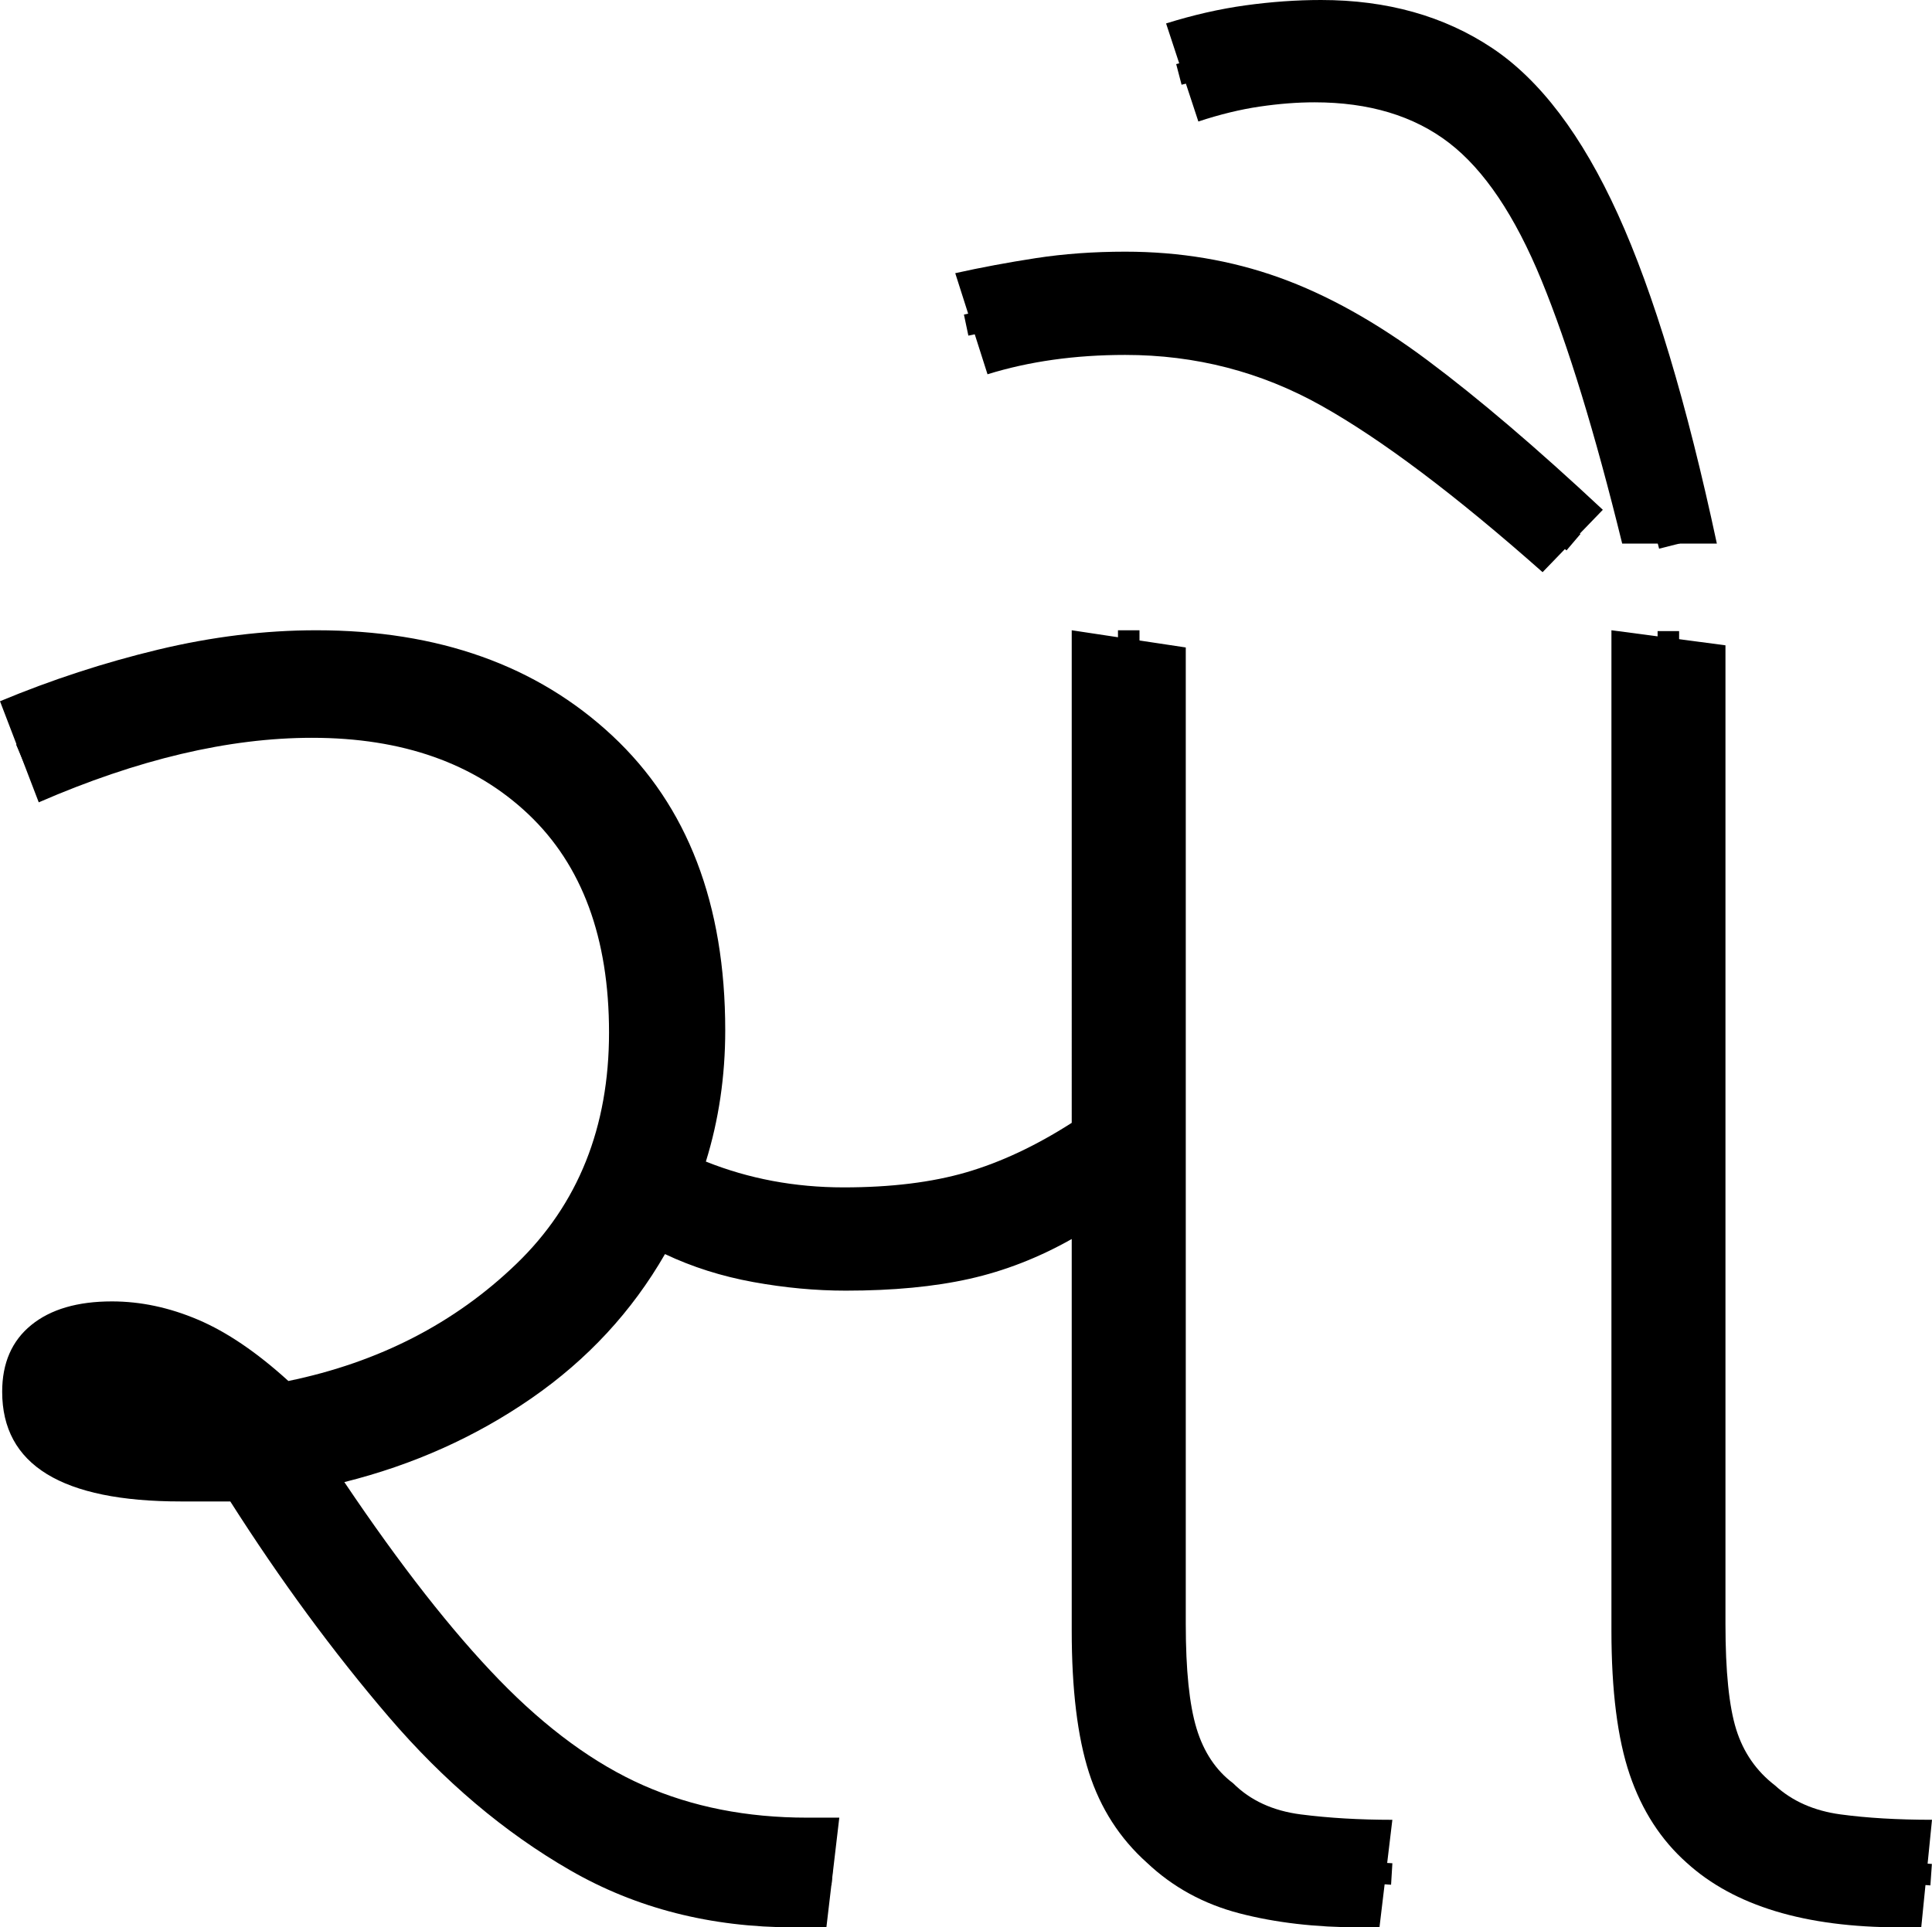 <?xml version="1.0" encoding="UTF-8" standalone="no"?>
<svg
   width="89.8"
   height="89.6"
   version="1.1"
   id="svg1251"
   sodipodi:docname="9_sau.svg"
   inkscape:version="1.2.1 (9c6d41e410, 2022-07-14)"
   xmlns:inkscape="http://www.inkscape.org/namespaces/inkscape"
   xmlns:sodipodi="http://sodipodi.sourceforge.net/DTD/sodipodi-0.dtd"
   xmlns="http://www.w3.org/2000/svg"
   xmlns:svg="http://www.w3.org/2000/svg">
  <defs
     id="defs1255" />
  <sodipodi:namedview
     id="namedview1253"
     pagecolor="#ffffff"
     bordercolor="#666666"
     borderopacity="1.0"
     inkscape:showpageshadow="2"
     inkscape:pageopacity="0.0"
     inkscape:pagecheckerboard="0"
     inkscape:deskcolor="#d1d1d1"
     showgrid="false"
     inkscape:zoom="1.809816"
     inkscape:cx="43.927117"
     inkscape:cy="65.199997"
     inkscape:window-width="1920"
     inkscape:window-height="1027"
     inkscape:window-x="-8"
     inkscape:window-y="-8"
     inkscape:window-maximized="1"
     inkscape:current-layer="svg1251" />
  <g
     id="g117"
     inkscape:label="g1"
     transform="matrix(1,0,0,1,0,29.301)">
    <path
       d="m 38.411,60.3 h -1.5 q -5.802,0 -10.403,-2.65 -4.601,-2.65 -8.452,-7.15 -3.851,-4.5 -7.352,-10 v 0 q -1.2,0 -2.301,0 v 0 q -8.302,0 -8.302,-5.1 v 0 q 0,-2 1.35,-3.1 1.35,-1.1 3.751,-1.1 v 0 q 2.001,0 4.001,0.85 2.001,0.85 4.201,2.85 v 0 q 6.302,-1.3 10.603,-5.45 4.301,-4.15 4.301,-10.75 v 0 q 0,-6.6 -3.751,-10.15 Q 20.806,4.999 14.504,4.999 v 0 q -5.802,0 -12.703,3 v 0 L 0,3.299 Q 3.601,1.799 7.352,0.899 11.103,-5.8353161e-4 14.704,-5.8353161e-4 v 0 q 8.502,0 13.754,4.9 5.251,4.9 5.251,13.7 v 0 q 0,3.2 -0.9,6.1 v 0 q 3.001,1.2 6.402,1.2 v 0 q 3.301,0 5.702,-0.7 2.401,-0.7 4.901,-2.3 v 0 V -5.8353161e-4 L 55.115,0.799 V 46.2 q 0,3.2 0.5,4.85 0.5,1.65 1.7,2.55 v 0 q 1.2,1.2 3.151,1.45 1.951,0.25 4.251,0.25 v 0 L 64.118,60.3 h -0.9 q -3.101,0 -5.602,-0.65 -2.501,-0.65 -4.301,-2.35 v 0 q -1.901,-1.7 -2.701,-4.2 -0.8,-2.5 -0.8,-6.6 v 0 -18.2 q -2.301,1.3 -4.751,1.85 -2.451,0.55 -5.752,0.55 v 0 q -2.101,0 -4.301,-0.4 -2.201,-0.4 -4.101,-1.3 v 0 q -2.301,4 -6.202,6.7 -3.901,2.7 -8.702,3.9 v 0 q 3.901,5.8 7.202,9.2 3.301,3.4 6.702,4.9 3.401,1.5 7.602,1.5 v 0 h 1.5 z"
       id="path2-9"
       inkscape:label="p1"
       style="stroke-width:1" />
    <path
       style="fill:none;stroke:#000000;stroke-width:1px;stroke-linecap:butt;stroke-linejoin:miter;stroke-opacity:1"
       d="M 0.946,5.769 C 7.631,2.881 15.579,0.972 22.533,4.072 c 5.109,2.15 8.257,7.532 8.425,12.965 0.427,5.272 -1.334,10.749 -5.251,14.4 -4.62,4.532 -11.215,6.509 -17.564,6.614 -1.983,-0.147 -6.059,-0.149 -5.432,-3.124 1.406,-2.359 5.345,-0.772 7.232,0.399 2.899,3.002 4.515,6.975 7.213,10.149 4.014,5.286 9.093,10.741 15.964,11.84 1.841,0.307 3.708,0.392 5.566,0.532"
       id="path358-6"
       sodipodi:nodetypes="cccccccccccccc"
       inkscape:label="s1" />
    <path
       style="fill:none;stroke:#000000;stroke-width:1px;stroke-linecap:butt;stroke-linejoin:miter;stroke-opacity:1"
       d="m 31.441,26.668 c 3.657,1.718 7.84,1.897 11.788,1.363 2.196,-0.314 4.284,-1.134 6.216,-2.205 0.526,-0.274 1.051,-0.548 1.577,-0.823"
       id="path360-6"
       inkscape:label="s2"
       sodipodi:nodetypes="ccccc" />
    <path
       style="fill:none;stroke:#000000;stroke-width:1px;stroke-linecap:butt;stroke-linejoin:miter;stroke-opacity:1"
       d="m 52.464,0 c 0.019,15.961 -0.031,31.923 0.031,47.883 0.074,2.767 0.605,5.858 2.902,7.685 2.035,1.851 4.894,2.047 7.508,2.143 0.594,0.036 1.189,0.072 1.783,0.108"
       id="path362-9"
       inkscape:label="s3" />
  </g>
  <g
     id="g605"
     inkscape:label="g2"
     transform="translate(18.6)">
    <path
       style="display:inline"
       d="m 70.7,89.6 h -1 q -6.6,0 -9.9,-3 v 0 Q 58,85 57.15,82.5 56.3,80 56.3,75.8 v 0 -46.5 l 5.3,0.7 v 45.5 q 0,3.3 0.5,4.9 0.5,1.6 1.8,2.6 v 0 q 1.2,1.1 3.05,1.35 1.85,0.25 4.25,0.25 v 0 z"
       id="path592"
       inkscape:label="p2" />
    <path
       style="display:inline;fill:none;stroke:#000000;stroke-width:1px;stroke-linecap:butt;stroke-linejoin:miter;stroke-opacity:1"
       d="m 58.946,29.339 c 0.005,15.661 -0.042,31.323 -0.004,46.983 0.073,2.662 0.301,5.531 2.065,7.675 1.946,2.285 5.076,2.956 7.95,3.002 0.734,0.051 1.469,0.102 2.203,0.153"
       id="path81"
       inkscape:label="s4" />
  </g>
  <g
     id="g609"
     inkscape:label="g3"
     transform="translate(18.6)">
    <path
       style="display:inline"
       d="m 55.9,23.7 -2.8,2.9 Q 47,21.2 42.8,18.85 38.6,16.5 33.7,16.5 v 0 q -3.5,0 -6.4,0.9 v 0 l -1.5,-4.7 q 1.8,-0.4 3.75,-0.7 1.95,-0.3 4.15,-0.3 v 0 q 3.8,0 7.15,1.2 3.35,1.2 6.9,3.85 3.55,2.65 8.15,6.95 z"
       id="path596"
       inkscape:label="p3" />
    <path
       style="display:inline;fill:none;stroke:#000000;stroke-width:1px;stroke-linecap:butt;stroke-linejoin:miter;stroke-opacity:1"
       d="m 26.307,15.114 c 2.689,-0.568 5.416,-1.194 8.184,-0.988 1.811,0.023 3.596,0.41 5.328,0.909 1.446,0.495 2.86,1.116 4.178,1.89 3.847,2.309 7.137,5.388 10.538,8.282"
       id="path905"
       inkscape:label="s5" />
  </g>
  <g
     id="g613"
     inkscape:label="g4"
     transform="matrix(1,0,0,0.991,18.6,0)">
    <path
       style="display:inline"
       d="M 61.2,25.5 H 56.8 Q 54.9,17.7 53.05,13.15 51.2,8.6 48.75,6.7 46.3,4.8 42.5,4.8 v 0 Q 41.3,4.8 39.95,5 38.6,5.2 37.1,5.7 v 0 L 35.6,1.1 Q 37.5,0.5 39.3,0.25 41.1,0 42.8,0 v 0 q 4.6,0 7.95,2.25 3.35,2.25 5.85,7.8 2.5,5.55 4.6,15.45 z"
       id="path594"
       inkscape:label="p4" />
    <path
       style="display:inline;fill:none;stroke:#000000;stroke-width:1px;stroke-linecap:butt;stroke-linejoin:miter;stroke-opacity:1"
       d="m 36.195,3.491 2.773,-0.718 0.829,-0.177 0.807,-0.099 1.138,-0.088 h 0.906 l 1.028,0.033 0.983,0.122 0.873,0.133 1.237,0.287 1.072,0.42 1.348,0.696 1.016,0.696 0.696,0.597 0.829,0.961 0.95,1.204 0.84,1.337 0.807,1.613 0.652,1.425 0.663,1.635 0.53,1.679 0.501,1.558 0.367,1.383 0.5,1.734 0.453,1.758 1.007,3.936"
       id="path970"
       inkscape:label="s6" />
  </g>
</svg>

